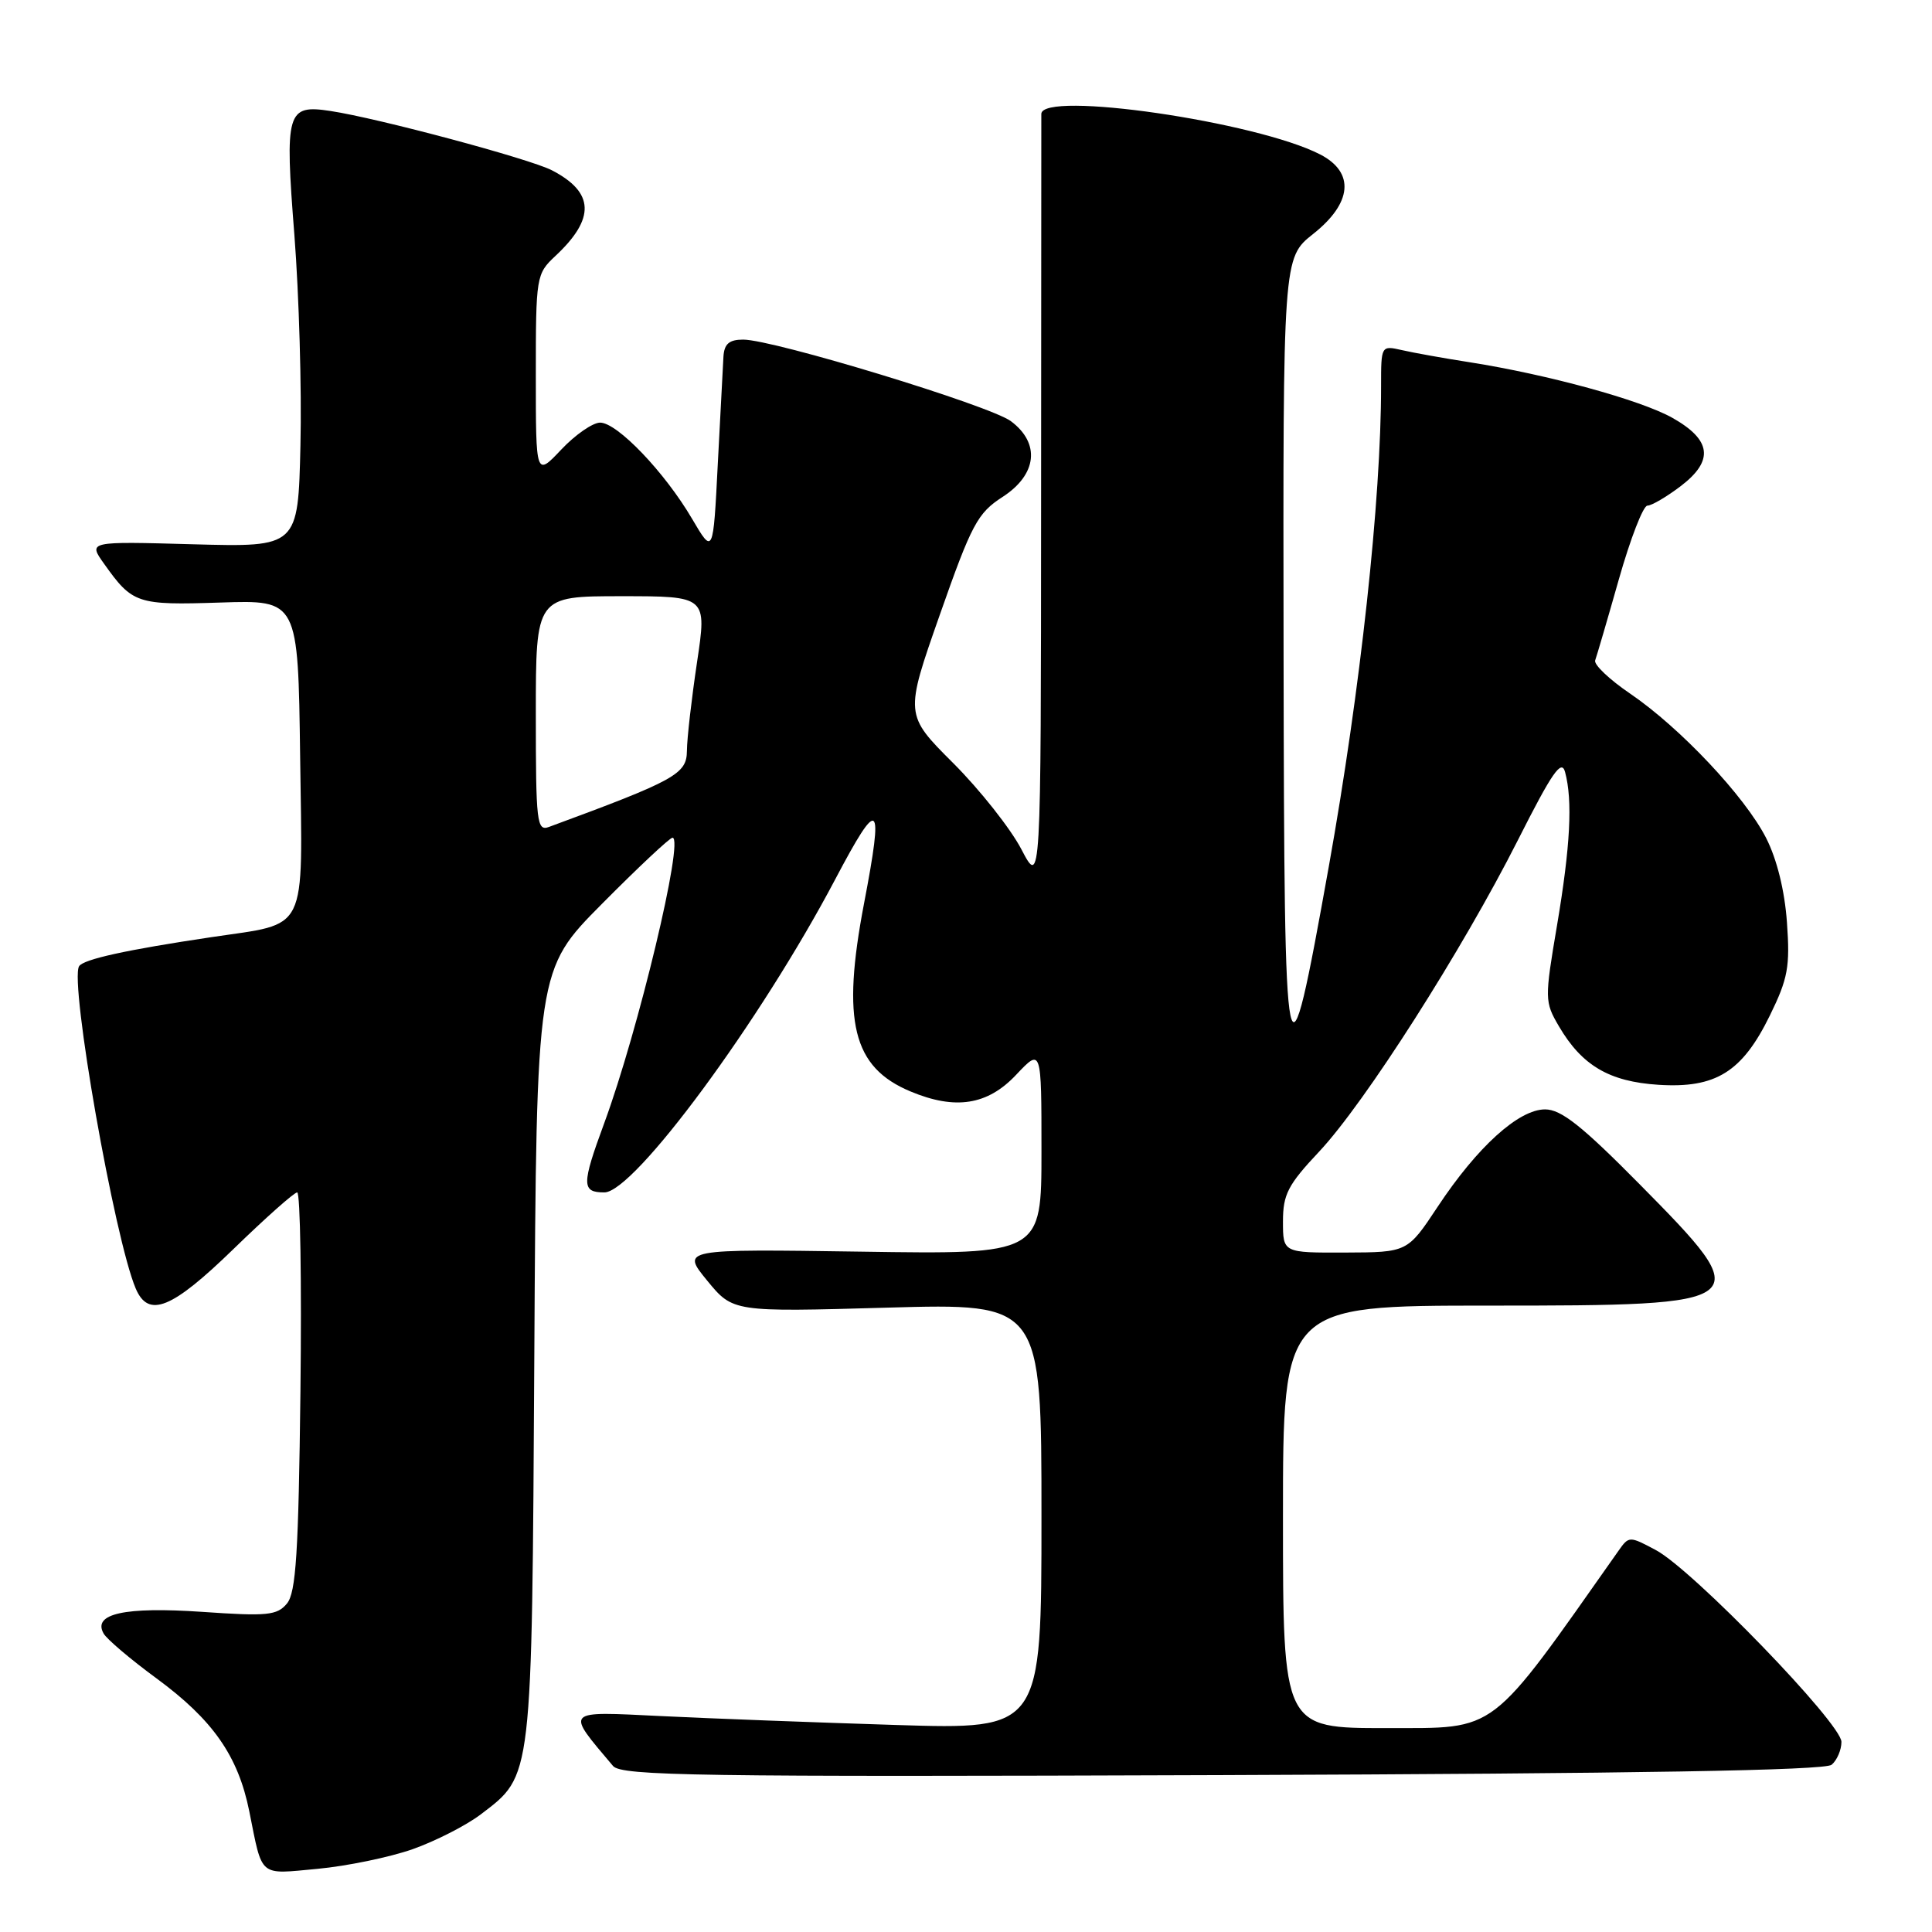 <?xml version="1.0" encoding="UTF-8" standalone="no"?>
<!DOCTYPE svg PUBLIC "-//W3C//DTD SVG 1.1//EN" "http://www.w3.org/Graphics/SVG/1.1/DTD/svg11.dtd" >
<svg xmlns="http://www.w3.org/2000/svg" xmlns:xlink="http://www.w3.org/1999/xlink" version="1.1" viewBox="0 0 256 256">
 <g >
 <path fill="currentColor"
d=" M 54.67 245.03 C 57.71 243.95 61.78 241.88 63.71 240.41 C 70.59 235.16 70.47 236.21 70.80 179.50 C 71.09 128.50 71.09 128.50 79.78 119.75 C 84.55 114.94 88.75 111.00 89.11 111.00 C 90.70 111.00 84.57 136.61 80.05 148.86 C 77.05 157.00 77.06 158.00 80.08 158.00 C 84.03 158.00 100.78 135.28 110.68 116.50 C 116.51 105.45 117.12 105.96 114.50 119.66 C 111.49 135.38 112.98 141.42 120.64 144.62 C 126.59 147.11 130.85 146.44 134.63 142.43 C 138.00 138.86 138.00 138.86 138.00 152.53 C 138.00 166.21 138.00 166.21 114.14 165.85 C 90.28 165.50 90.28 165.50 93.70 169.68 C 97.12 173.85 97.12 173.85 117.56 173.27 C 138.00 172.69 138.00 172.69 138.00 200.93 C 138.00 229.17 138.00 229.17 118.75 228.57 C 108.16 228.24 94.15 227.71 87.61 227.39 C 74.65 226.76 74.90 226.50 81.23 234.00 C 82.34 235.31 92.32 235.46 161.95 235.21 C 217.06 235.01 241.79 234.59 242.70 233.84 C 243.41 233.24 244.00 231.88 244.00 230.81 C 244.00 228.37 224.30 208.01 219.42 205.40 C 215.90 203.52 215.84 203.52 214.45 205.50 C 197.14 230.07 198.60 228.95 183.75 228.98 C 170.00 229.00 170.00 229.00 170.00 201.00 C 170.00 173.00 170.00 173.00 197.30 173.00 C 232.70 173.00 232.95 172.80 217.23 156.89 C 209.61 149.18 206.86 147.00 204.73 147.00 C 201.23 147.00 195.74 151.98 190.50 159.90 C 186.50 165.94 186.50 165.94 178.25 165.97 C 170.00 166.00 170.00 166.00 170.00 161.85 C 170.00 158.26 170.66 156.99 174.79 152.60 C 180.83 146.17 193.75 125.92 201.14 111.30 C 205.66 102.35 206.91 100.54 207.38 102.30 C 208.40 106.08 208.08 112.13 206.32 122.58 C 204.66 132.38 204.67 132.75 206.56 135.98 C 209.61 141.19 213.23 143.32 219.74 143.74 C 227.35 144.23 230.85 142.05 234.52 134.55 C 236.92 129.65 237.20 128.09 236.78 122.22 C 236.48 118.01 235.45 113.84 234.02 111.04 C 231.21 105.53 222.63 96.42 215.99 91.90 C 213.24 90.03 211.16 88.05 211.37 87.50 C 211.57 86.95 212.99 82.11 214.51 76.75 C 216.03 71.39 217.73 67.00 218.29 67.00 C 218.85 67.00 220.84 65.83 222.71 64.41 C 227.14 61.03 226.79 58.28 221.57 55.35 C 217.37 53.00 205.08 49.63 194.80 48.01 C 191.33 47.47 187.26 46.74 185.75 46.39 C 183.01 45.77 183.00 45.79 183.00 51.13 C 183.01 66.22 180.26 91.42 176.08 114.78 C 170.41 146.41 170.17 145.28 170.08 86.33 C 170.00 34.17 170.00 34.17 174.00 31.00 C 179.18 26.90 179.54 22.85 174.94 20.47 C 166.52 16.12 138.02 11.98 137.98 15.10 C 137.97 15.87 137.96 39.22 137.95 67.00 C 137.93 117.50 137.93 117.50 135.33 112.52 C 133.90 109.79 129.84 104.65 126.31 101.12 C 119.88 94.70 119.88 94.70 124.53 81.46 C 128.75 69.44 129.53 67.99 132.84 65.85 C 137.42 62.89 137.88 58.74 133.95 55.81 C 131.18 53.74 102.50 45.00 98.48 45.00 C 96.62 45.00 95.97 45.56 95.86 47.25 C 95.79 48.49 95.45 54.90 95.11 61.50 C 94.50 73.50 94.50 73.50 91.70 68.74 C 88.08 62.57 81.79 56.00 79.52 56.00 C 78.54 56.00 76.22 57.61 74.37 59.57 C 71.00 63.14 71.00 63.14 71.00 49.75 C 71.00 36.62 71.05 36.30 73.59 33.92 C 78.91 28.95 78.77 25.48 73.12 22.56 C 70.17 21.04 50.14 15.67 43.81 14.71 C 37.99 13.82 37.72 14.75 39.01 31.17 C 39.62 39.05 39.99 51.58 39.81 59.00 C 39.50 72.50 39.50 72.50 25.59 72.12 C 11.67 71.73 11.67 71.73 13.79 74.70 C 17.56 80.01 18.16 80.20 29.21 79.84 C 39.50 79.50 39.50 79.50 39.77 100.27 C 40.08 124.03 40.96 122.24 28.00 124.18 C 16.73 125.86 11.05 127.11 10.48 128.03 C 9.19 130.12 15.18 164.17 17.99 170.75 C 19.68 174.70 22.77 173.44 30.94 165.50 C 35.18 161.38 38.98 158.00 39.38 158.00 C 39.79 158.00 39.98 169.86 39.81 184.35 C 39.56 205.79 39.22 211.03 38.02 212.48 C 36.71 214.05 35.42 214.18 26.79 213.58 C 16.53 212.88 12.23 213.82 13.73 216.45 C 14.15 217.20 17.30 219.87 20.72 222.38 C 28.22 227.89 31.55 232.67 33.03 240.00 C 34.81 248.87 34.21 248.36 42.08 247.63 C 45.95 247.27 51.62 246.10 54.67 245.03 Z  M 71.00 94.61 C 71.00 79.00 71.00 79.00 82.34 79.00 C 93.67 79.00 93.67 79.00 92.36 87.75 C 91.64 92.56 91.03 97.85 91.02 99.50 C 90.99 102.57 89.49 103.40 72.75 109.57 C 71.13 110.17 71.00 109.05 71.00 94.61 Z "/>
</g>
</svg>